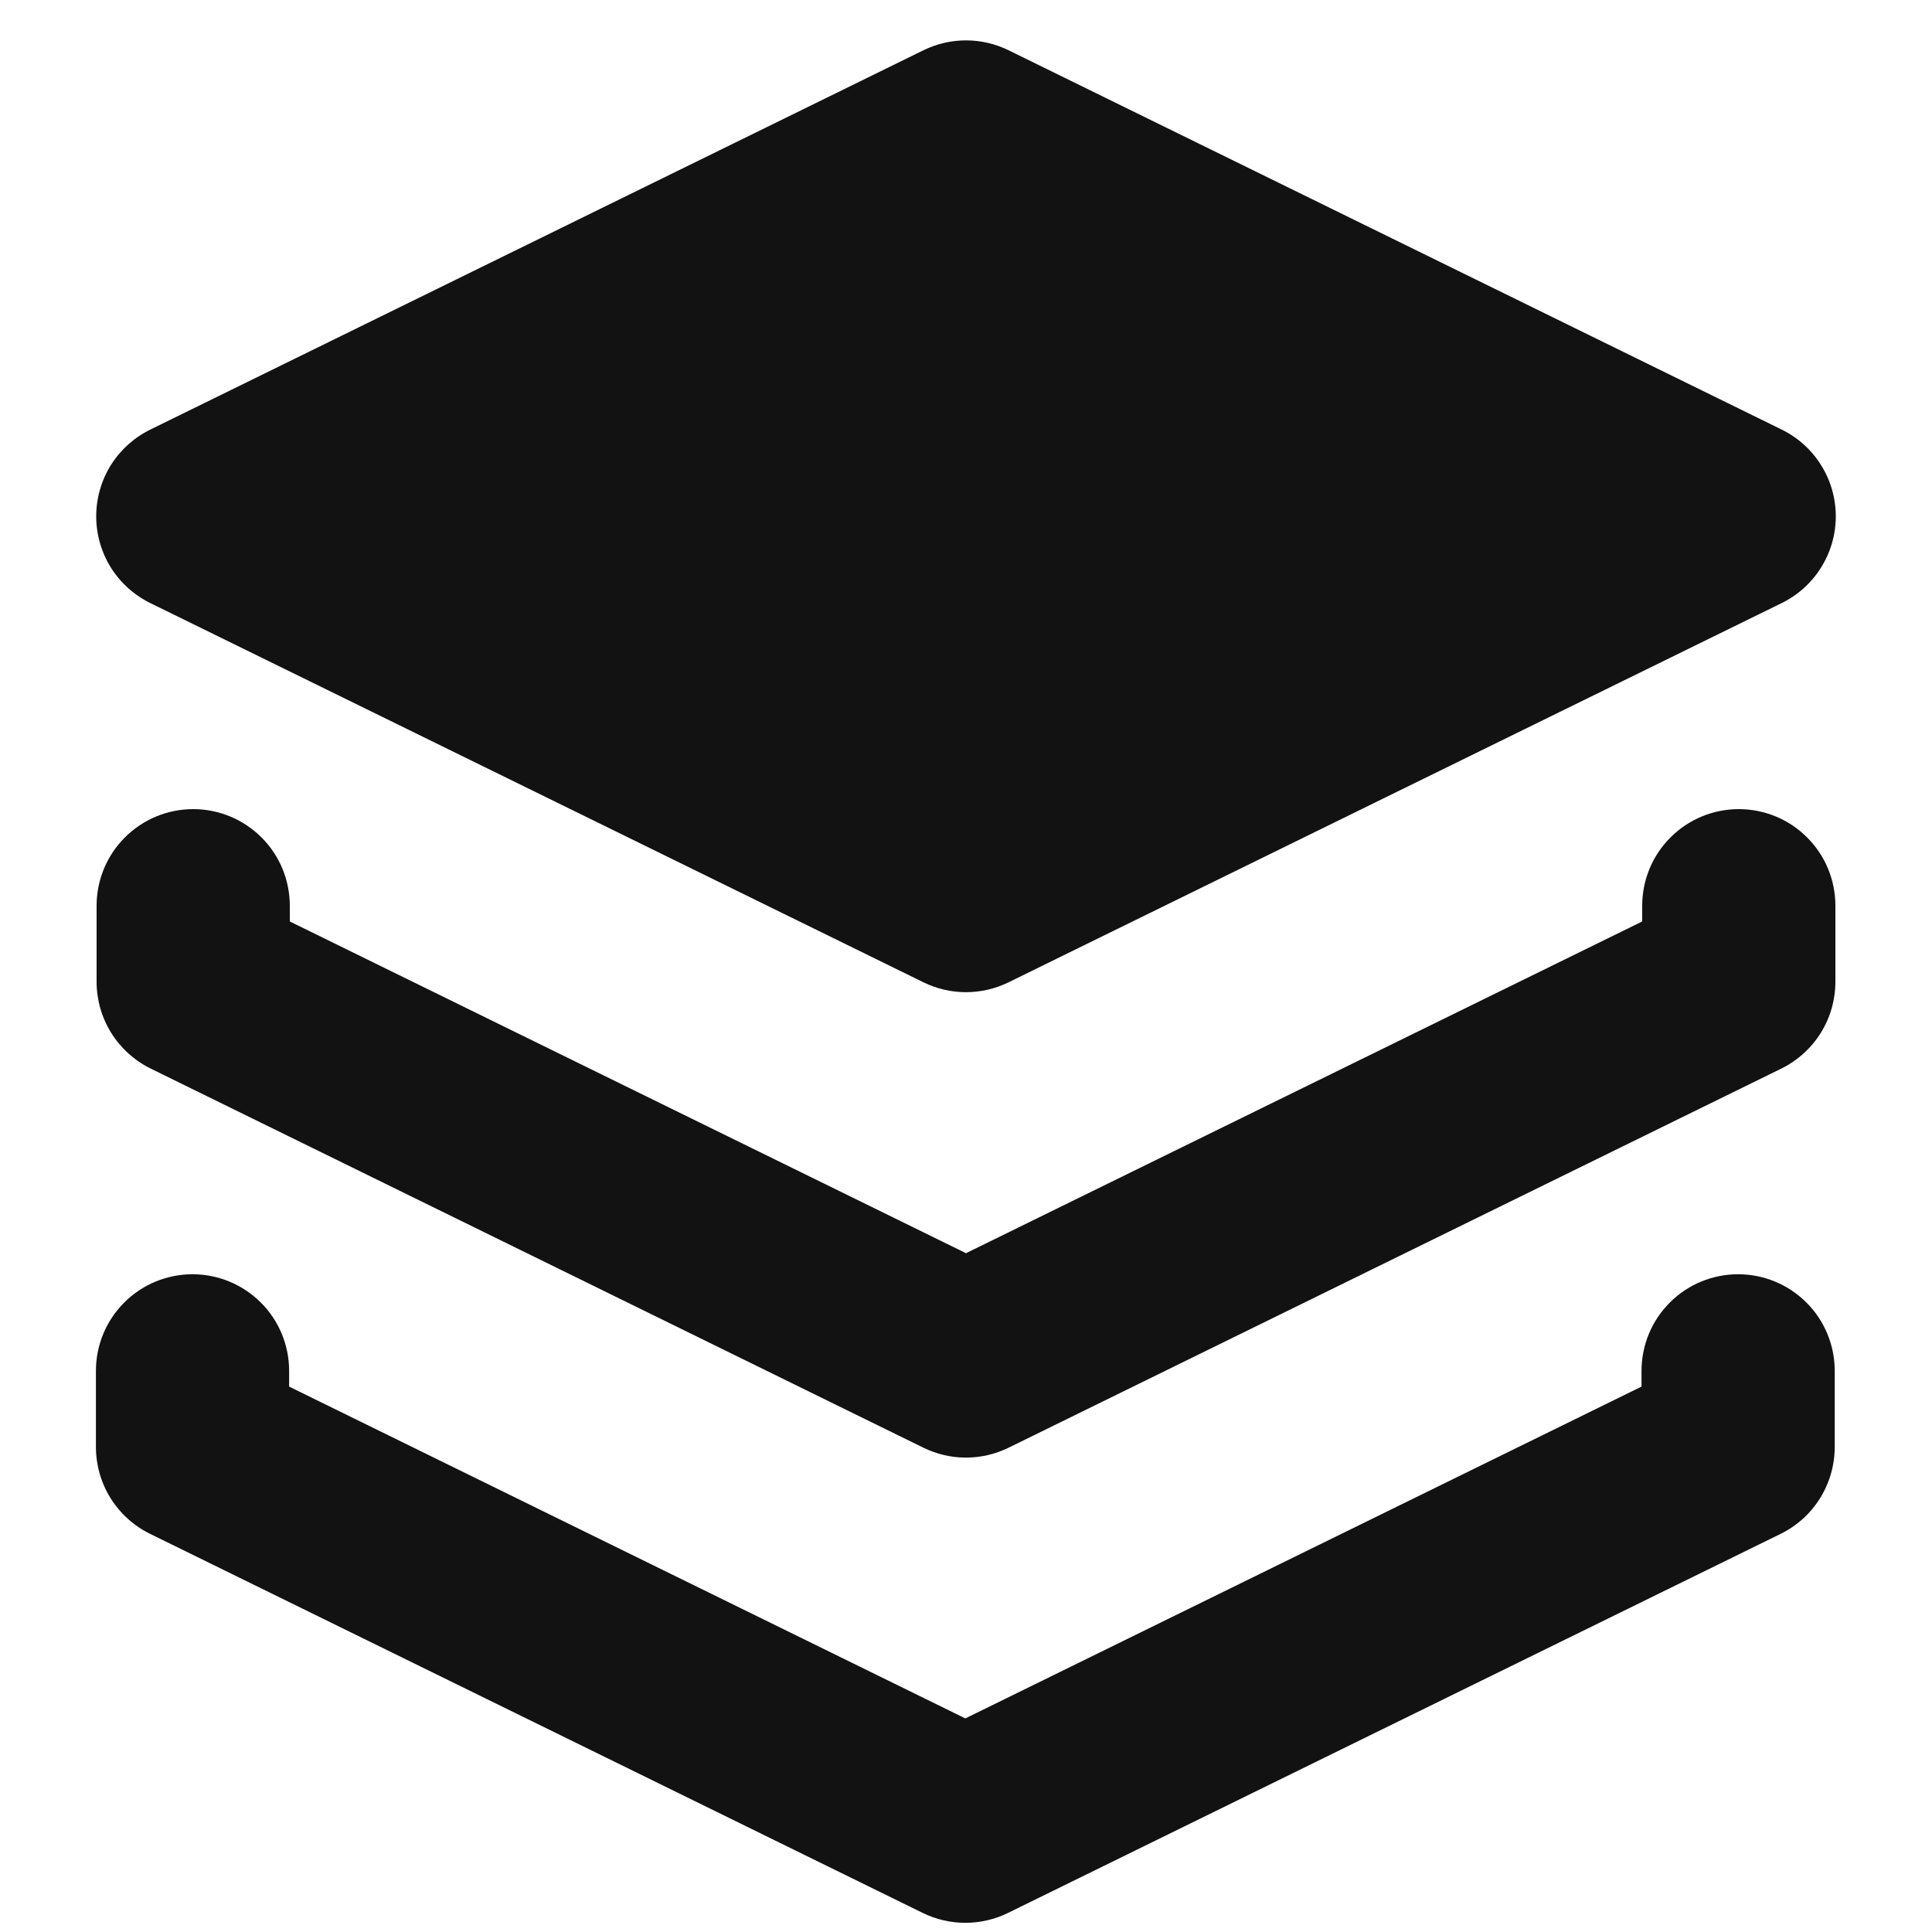 <svg width="30" height="30" viewBox="0 0 18 20" fill="none" xmlns="http://www.w3.org/2000/svg">
    <path
        d="M0.56 6.245L8.56 10.169C8.697 10.236 8.847 10.271 9 10.271C9.152 10.271 9.303 10.236 9.44 10.169L17.44 6.245C17.609 6.163 17.752 6.035 17.851 5.876C17.951 5.717 18.004 5.533 18.004 5.345C18.004 5.157 17.951 4.973 17.851 4.814C17.752 4.655 17.609 4.527 17.44 4.445L9.44 0.52C9.303 0.453 9.152 0.418 9 0.418C8.847 0.418 8.697 0.453 8.56 0.52L0.56 4.445C0.391 4.527 0.248 4.655 0.148 4.814C0.049 4.973 -0.004 5.157 -0.004 5.345C-0.004 5.533 0.049 5.717 0.148 5.876C0.248 6.035 0.391 6.163 0.56 6.245Z"
        fill="#121212" />
    <path
        d="M17 8.376C16.735 8.376 16.48 8.481 16.293 8.669C16.105 8.856 16 9.111 16 9.376V9.539L9 12.973L2 9.539V9.376C2 9.111 1.895 8.856 1.707 8.669C1.519 8.481 1.265 8.376 1 8.376C0.735 8.376 0.48 8.481 0.293 8.669C0.105 8.856 -7.81054e-05 9.111 -7.81054e-05 9.376V10.162C-0 10.349 0.052 10.533 0.151 10.692C0.25 10.851 0.392 10.979 0.56 11.062L8.56 14.987C8.697 15.054 8.847 15.089 9 15.089C9.152 15.089 9.303 15.054 9.44 14.987L17.44 11.062C17.608 10.979 17.75 10.851 17.849 10.692C17.948 10.533 18 10.349 18 10.162V9.376C18 9.111 17.895 8.856 17.707 8.669C17.52 8.481 17.265 8.376 17 8.376Z"
        fill="#121212" />
    <path
        d="M16.993 13.191C16.728 13.191 16.473 13.296 16.286 13.484C16.098 13.671 15.993 13.926 15.993 14.191V14.354L8.993 17.789L1.993 14.354V14.191C1.993 13.926 1.888 13.671 1.7 13.484C1.512 13.296 1.258 13.191 0.993 13.191C0.728 13.191 0.473 13.296 0.286 13.484C0.098 13.671 -0.007 13.926 -0.007 14.191V14.978C-0.007 15.165 0.045 15.349 0.144 15.508C0.243 15.667 0.385 15.796 0.553 15.878L8.553 19.803C8.69 19.87 8.841 19.905 8.993 19.905C9.146 19.905 9.297 19.87 9.434 19.803L17.434 15.878C17.602 15.795 17.744 15.667 17.842 15.508C17.941 15.349 17.993 15.165 17.993 14.978V14.191C17.993 13.926 17.888 13.671 17.7 13.484C17.512 13.296 17.258 13.191 16.993 13.191Z"
        fill="#121212" />
</svg>